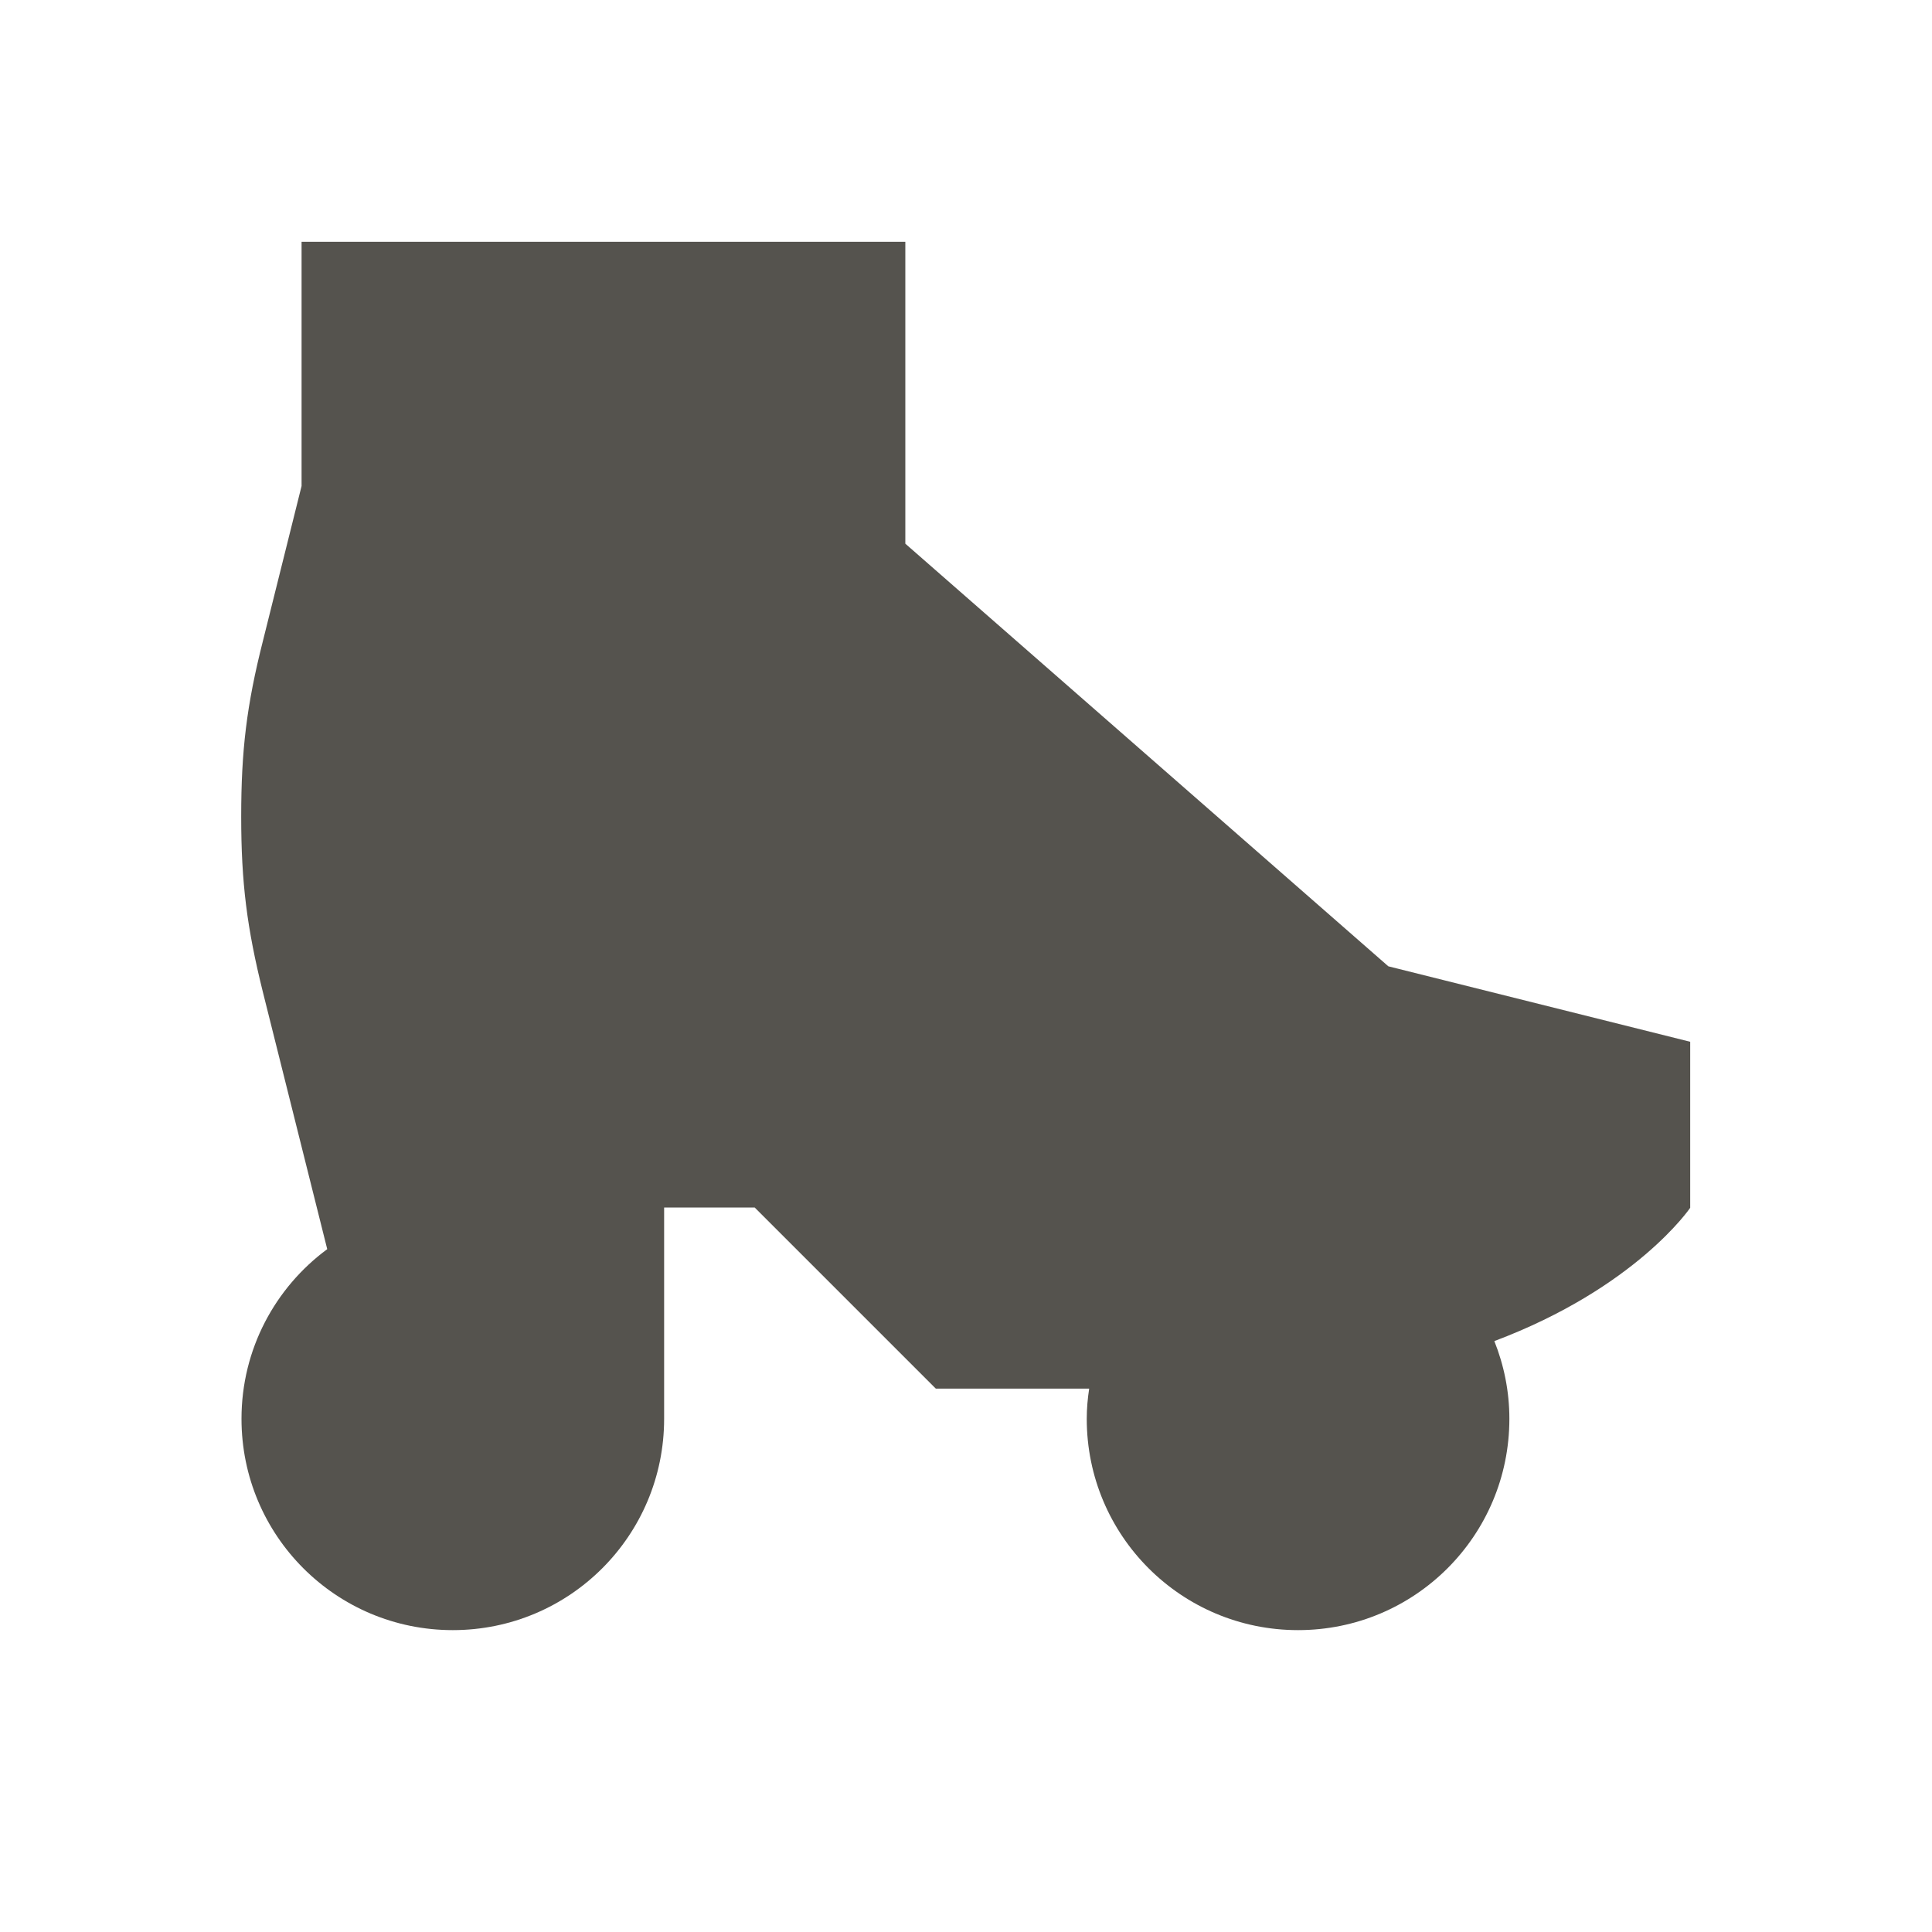 <svg xmlns="http://www.w3.org/2000/svg" viewBox="0 0 64 64"><defs fill="#55534E"></defs><path d="m49.5,44.42c.32.8.5,1.67.5,2.58,0,3.87-3.13,7-7,7s-7-3.13-7-7c0-.34.03-.67.08-1h-5.08l-6-6h-3v7c0,3.87-3.13,7-7,7s-7-3.13-7-7c0-2.31,1.12-4.35,2.84-5.62l-2.13-8.51c-.53-2.13-.72-3.63-.72-5.82s.18-3.69.72-5.82l1.28-5.13v-8.09h20v10l16,14,10,2.5v5.5s-1.79,2.65-6.5,4.42Z" fill="#55534E"></path></svg>